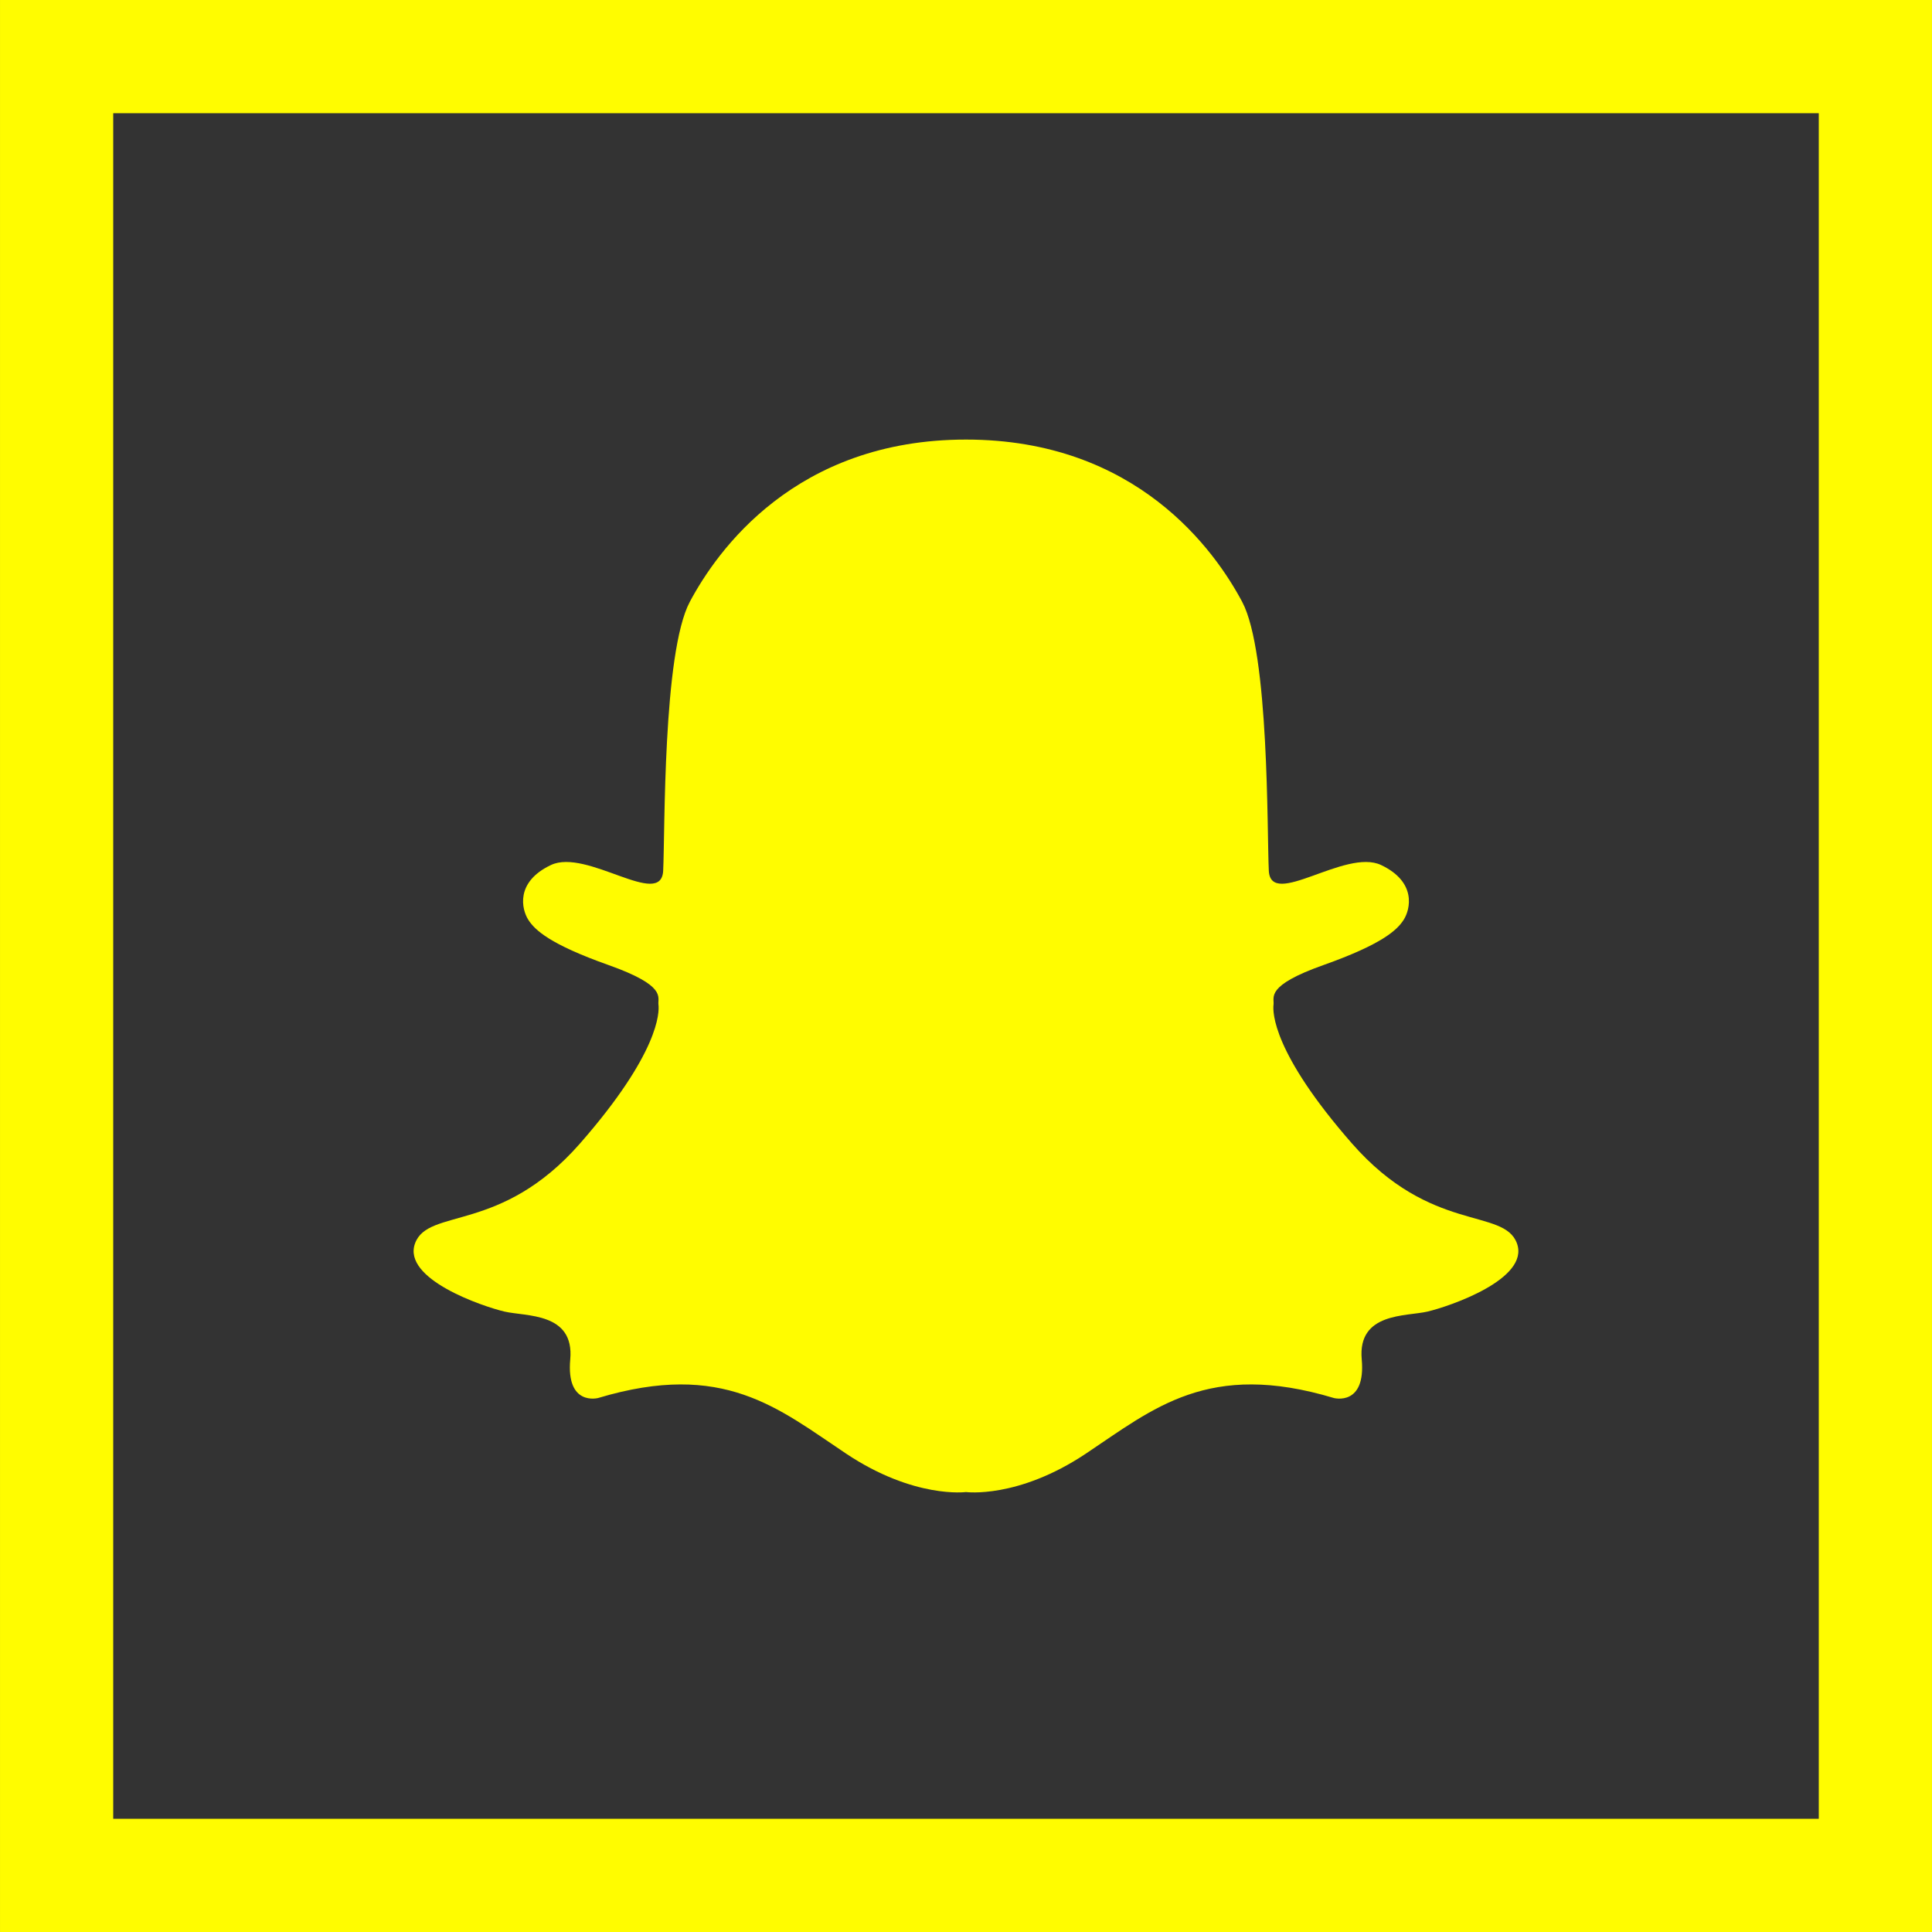 <?xml version="1.0" ?><!DOCTYPE svg  PUBLIC '-//W3C//DTD SVG 1.1//EN'  'http://www.w3.org/Graphics/SVG/1.1/DTD/svg11.dtd'><svg enable-background="new 0 0 1024 1024" height="1024px" version="1.1" viewBox="0 0 1024 1024" width="1024px" xml:space="preserve" xmlns="http://www.w3.org/2000/svg" xmlns:xlink="http://www.w3.org/1999/xlink"><rect x="0" y="0" width="1024" height="1024" fill="#333333" stroke="none"/><g id="Background"><rect fill="none" height="964" id="bg_1_" stroke="#FFFC00" stroke-miterlimit="10" stroke-width="60" width="963.984" x="30.008" y="30"/></g><g id="Snapchat_1_"><path d="M804,658.983c-7-19-45.5-5-87.5-53s-42-69.5-41.5-73.5s-4.5-10,26.5-21s39-18.5,42.5-24   s7-20-12-29s-58.5,23.5-59.5,3s0.267-115.5-14.117-142.5c-14.383-27-55.882-86-146.383-86s-132,59-146.383,86   c-14.384,27-13.117,122-14.117,142.5s-40.5-12-59.5-3s-15.5,23.5-12,29s11.5,13,42.5,24s26,17,26.5,21s0.5,25.5-41.5,73.5   s-80.5,34-87.5,53s36,33.5,47.334,36.167c11.333,2.667,37.166,0.333,34.916,25.333s14.75,20.5,14.75,20.5   c66.5-20,95.5,5.5,131.5,29.5s63.5,20.333,63.5,20.333s27.5,3.667,63.5-20.333s65-49.5,131.5-29.5c0,0,17,4.5,14.75-20.5   s23.583-22.667,34.916-25.333C768,692.483,811,677.983,804,658.983z" fill="#FFFC00" id="Snapchat"/></g></svg>